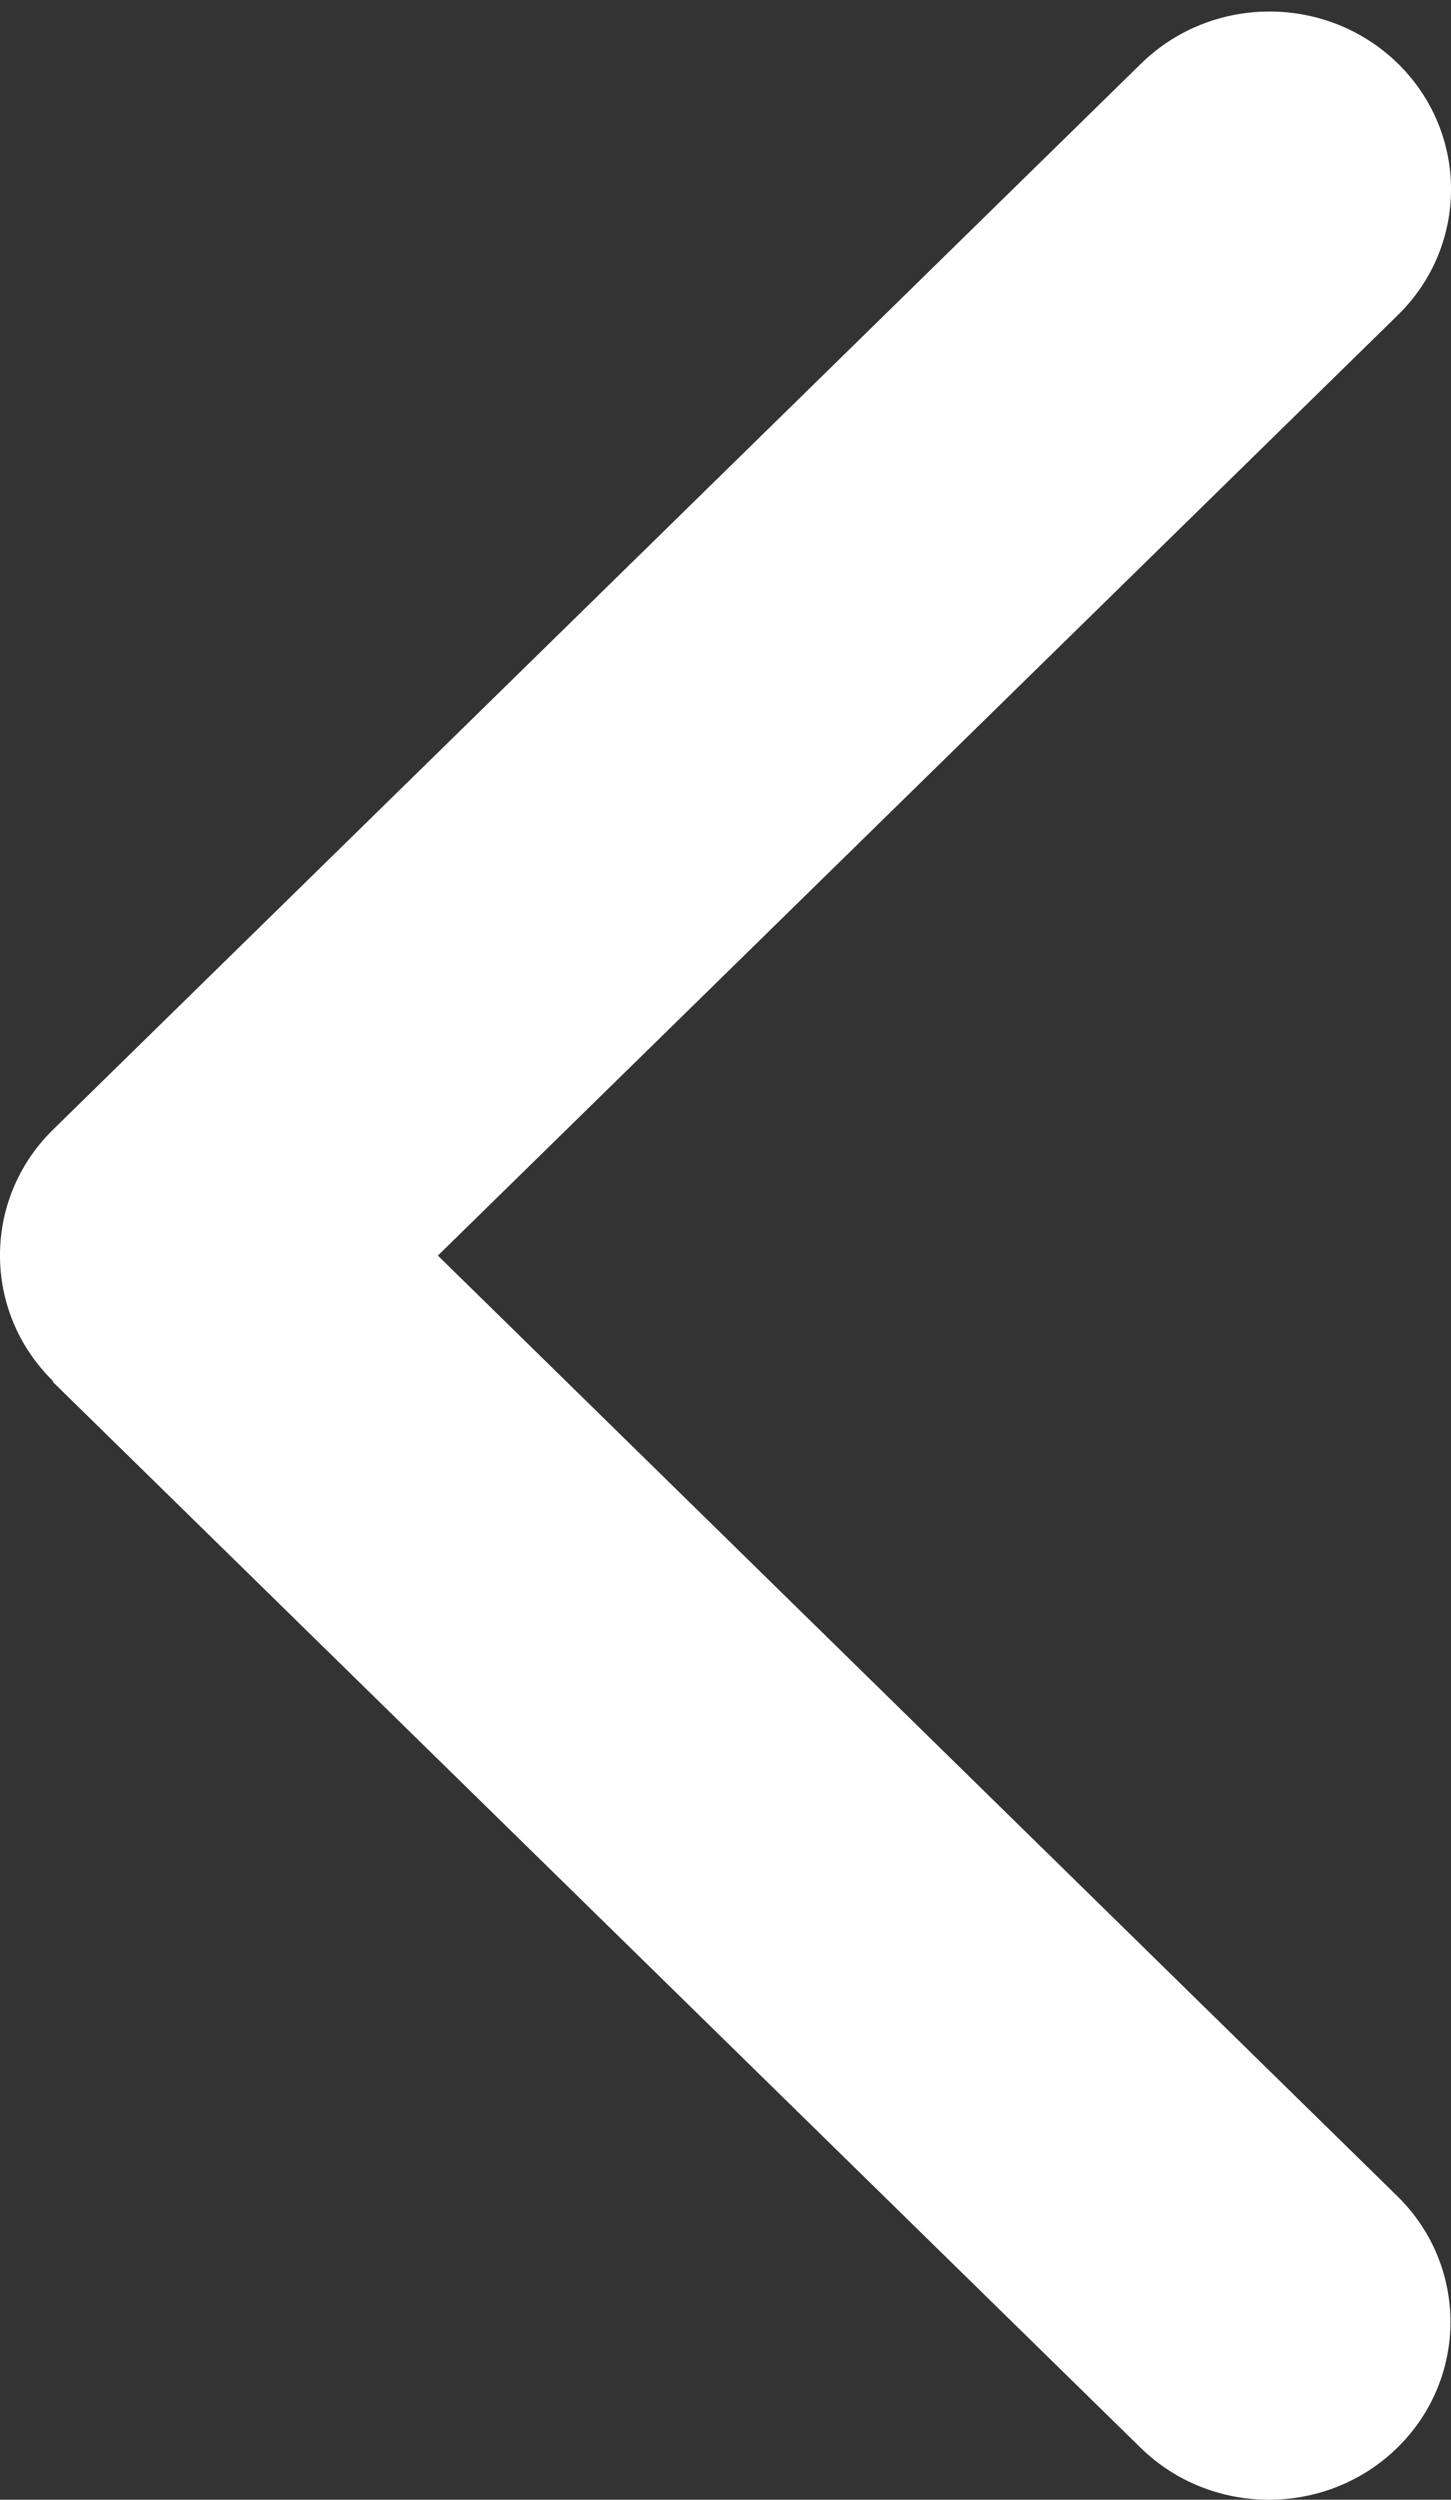 <svg width="18" height="31" viewBox="0 0 18 31" fill="none" xmlns="http://www.w3.org/2000/svg">
<rect x="0" y="0" width="18" height="31" fill="#333333" stroke="none"/>
<path d="M0.659 17.128C-0.22 16.267 -0.22 14.869 0.659 14.008L14.156 0.788C15.035 -0.072 16.462 -0.072 17.341 0.788C18.22 1.649 18.22 3.047 17.341 3.907L5.432 15.571L17.334 27.235C18.213 28.096 18.213 29.494 17.334 30.355C16.455 31.215 15.028 31.215 14.149 30.355L0.652 17.134L0.659 17.128Z" fill="white"/>
</svg>
